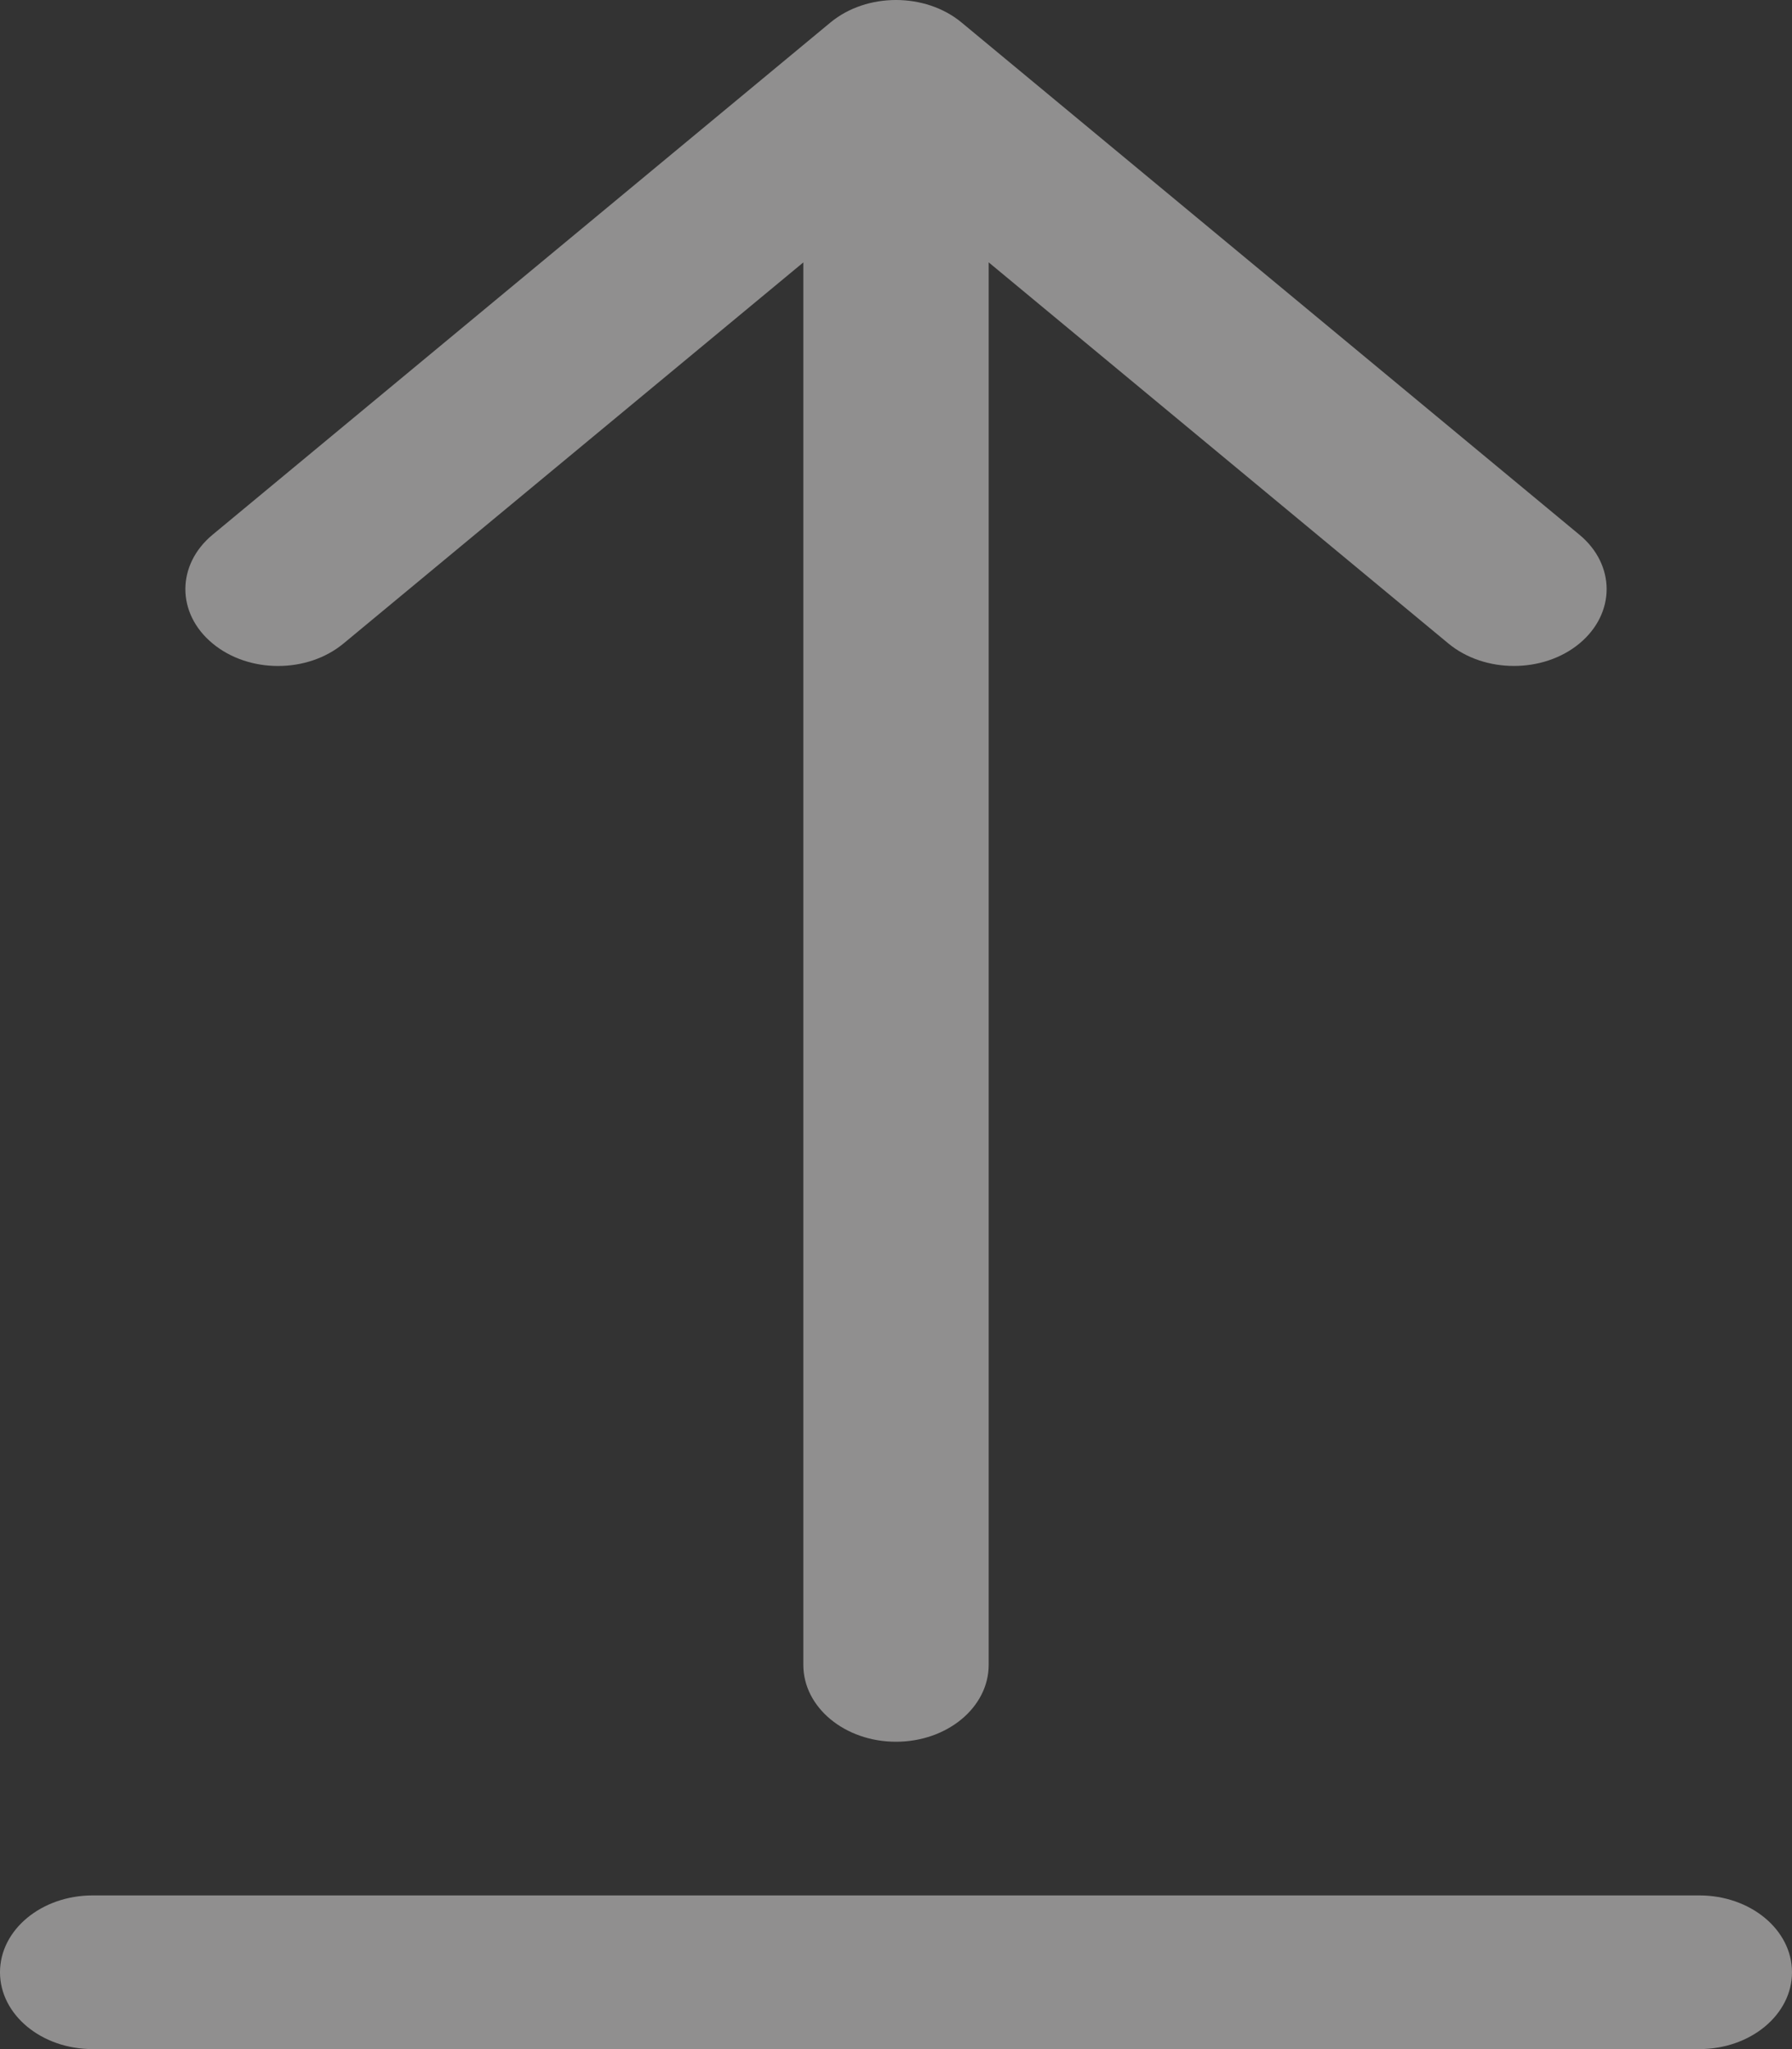 <svg width="28" height="32" fill="none" xmlns="http://www.w3.org/2000/svg"><rect width="100%" height="100%" fill="#333333" stroke="none"/><path d="M15.024.351c-.566-.468-1.482-.468-2.048 0l-9.655 8c-.566.47-.566 1.229 0 1.697.565.47 1.482.47 2.048 0l7.183-5.95V26c0 .663.648 1.2 1.448 1.2.8 0 1.448-.537 1.448-1.2V4.097l7.183 5.952c.566.468 1.483.468 2.048 0 .566-.47.566-1.229 0-1.698l-9.655-8ZM1.448 29.6c-.8 0-1.448.537-1.448 1.2 0 .663.648 1.2 1.448 1.2h25.104c.8 0 1.448-.537 1.448-1.2 0-.663-.648-1.2-1.448-1.2H1.448Z" fill="#EEECEC" fill-opacity=".5"/></svg>